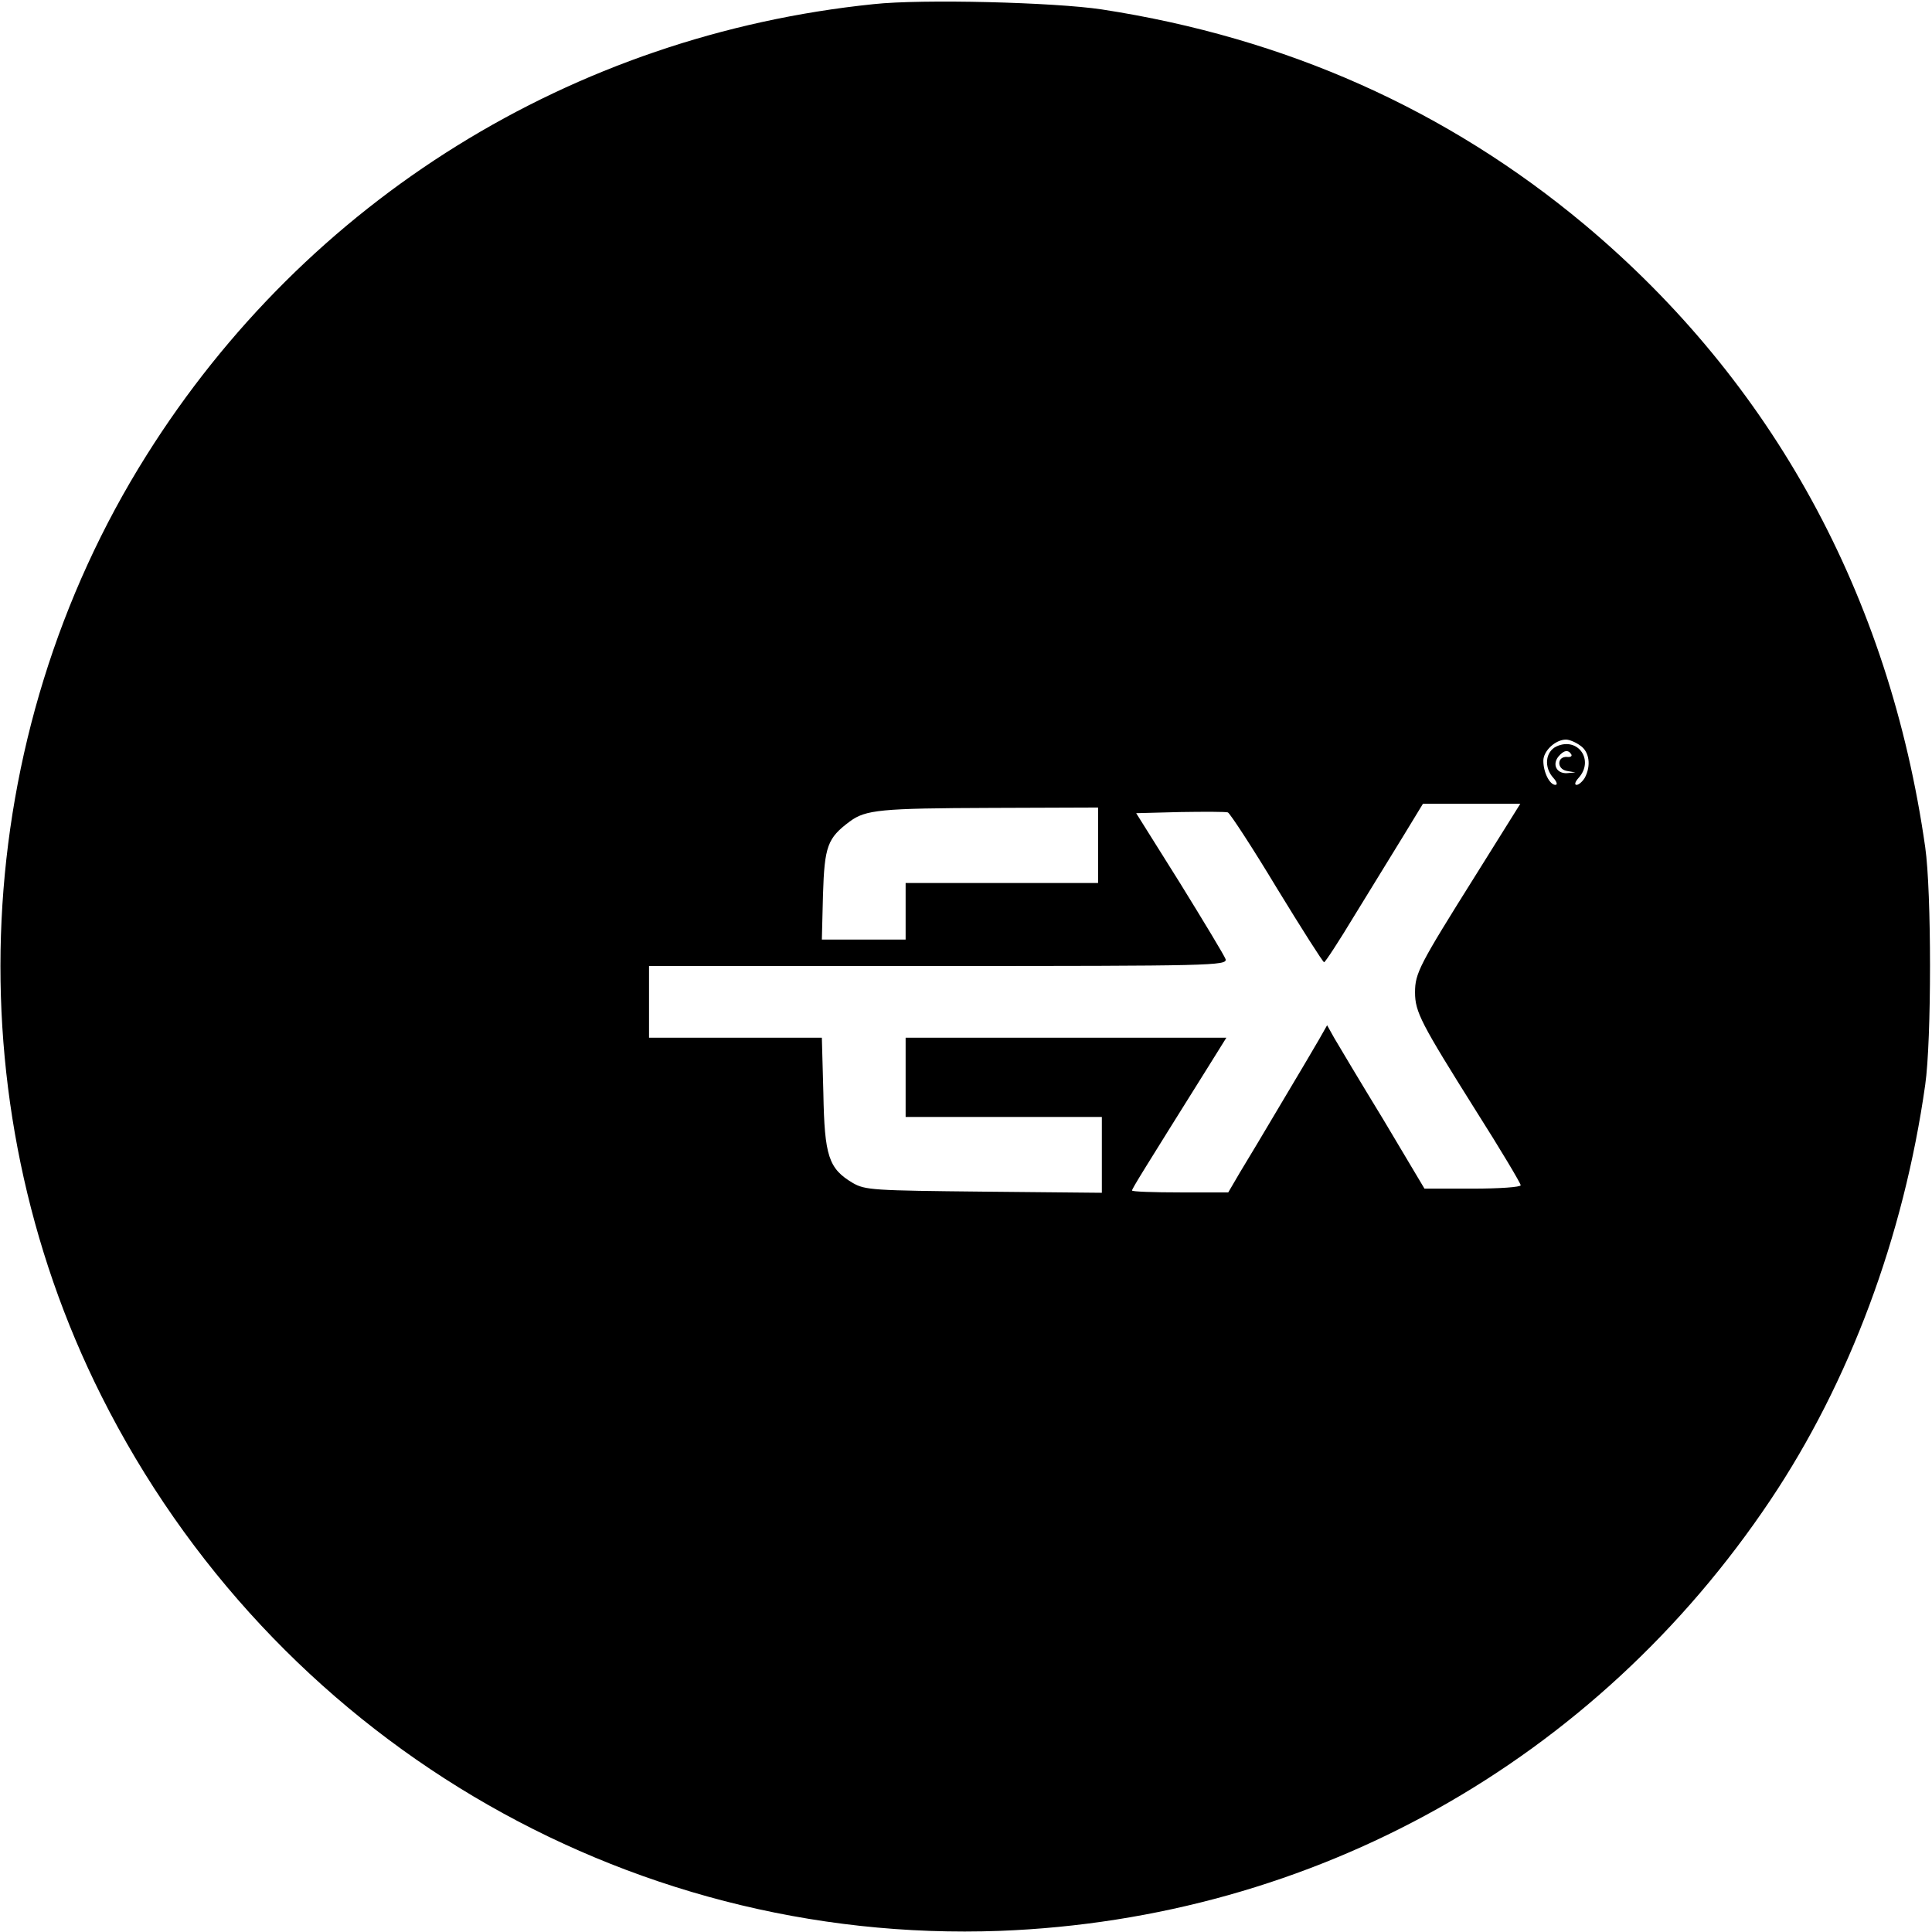<?xml version="1.0" standalone="no"?>
<!DOCTYPE svg PUBLIC "-//W3C//DTD SVG 20010904//EN"
 "http://www.w3.org/TR/2001/REC-SVG-20010904/DTD/svg10.dtd">
<svg version="1.0" xmlns="http://www.w3.org/2000/svg"
 width="512pt" height="512pt" viewBox="0 0 512 512"
 preserveAspectRatio="xMidYMid meet">
<g transform="translate(0,512) scale(0.1,-0.1)"
fill="#000000" stroke="none">
<path d="M2315 5109 c-798 -82 -1502 -519 -1927 -1196 -469 -746 -515 -1705
-119 -2493 453 -902 1382 -1454 2381 -1417 831 32 1578 449 2042 1142 209 312
353 697 410 1100 17 118 17 512 0 630 -95 667 -405 1233 -903 1650 -364 304
-791 495 -1279 570 -126 19 -477 28 -605 14z m1873 -1965 c24 -16 29 -53 12
-85 -6 -10 -16 -19 -22 -19 -6 0 -4 8 5 18 43 47 -1 110 -58 84 -30 -14 -34
-56 -8 -84 9 -10 11 -18 5 -18 -15 0 -32 33 -32 64 0 26 32 56 60 56 9 0 26
-7 38 -16z m-24 -23 c3 -5 -2 -8 -11 -7 -27 2 -28 -32 -1 -37 l23 -4 -23 -2
c-27 -1 -39 23 -22 44 14 17 26 19 34 6z m-255 -323 c-148 -236 -159 -257
-159 -308 0 -52 16 -82 161 -313 66 -104 119 -193 119 -198 0 -5 -56 -9 -127
-9 l-128 0 -109 183 c-61 100 -119 197 -130 216 l-19 34 -21 -37 c-12 -21 -57
-97 -100 -169 -43 -73 -93 -156 -110 -184 l-31 -53 -127 0 c-71 0 -128 2 -128
5 0 5 30 53 202 328 l48 77 -425 0 -425 0 0 -105 0 -105 260 0 260 0 0 -101 0
-100 -312 3 c-294 3 -315 4 -348 23 -64 38 -75 71 -78 238 l-4 147 -229 0
-229 0 0 95 0 95 766 0 c725 0 766 1 762 18 -3 9 -58 100 -121 202 l-116 185
116 3 c64 1 122 1 127 -1 6 -3 65 -93 130 -201 66 -108 122 -196 125 -196 3 0
39 55 80 123 41 67 99 161 129 210 l53 87 129 0 129 0 -120 -192z m-999 82 l0
-100 -255 0 -255 0 0 -75 0 -75 -111 0 -111 0 3 119 c4 129 12 150 71 194 42
31 80 35 376 36 l282 1 0 -100z"/>
</g>
</svg>
